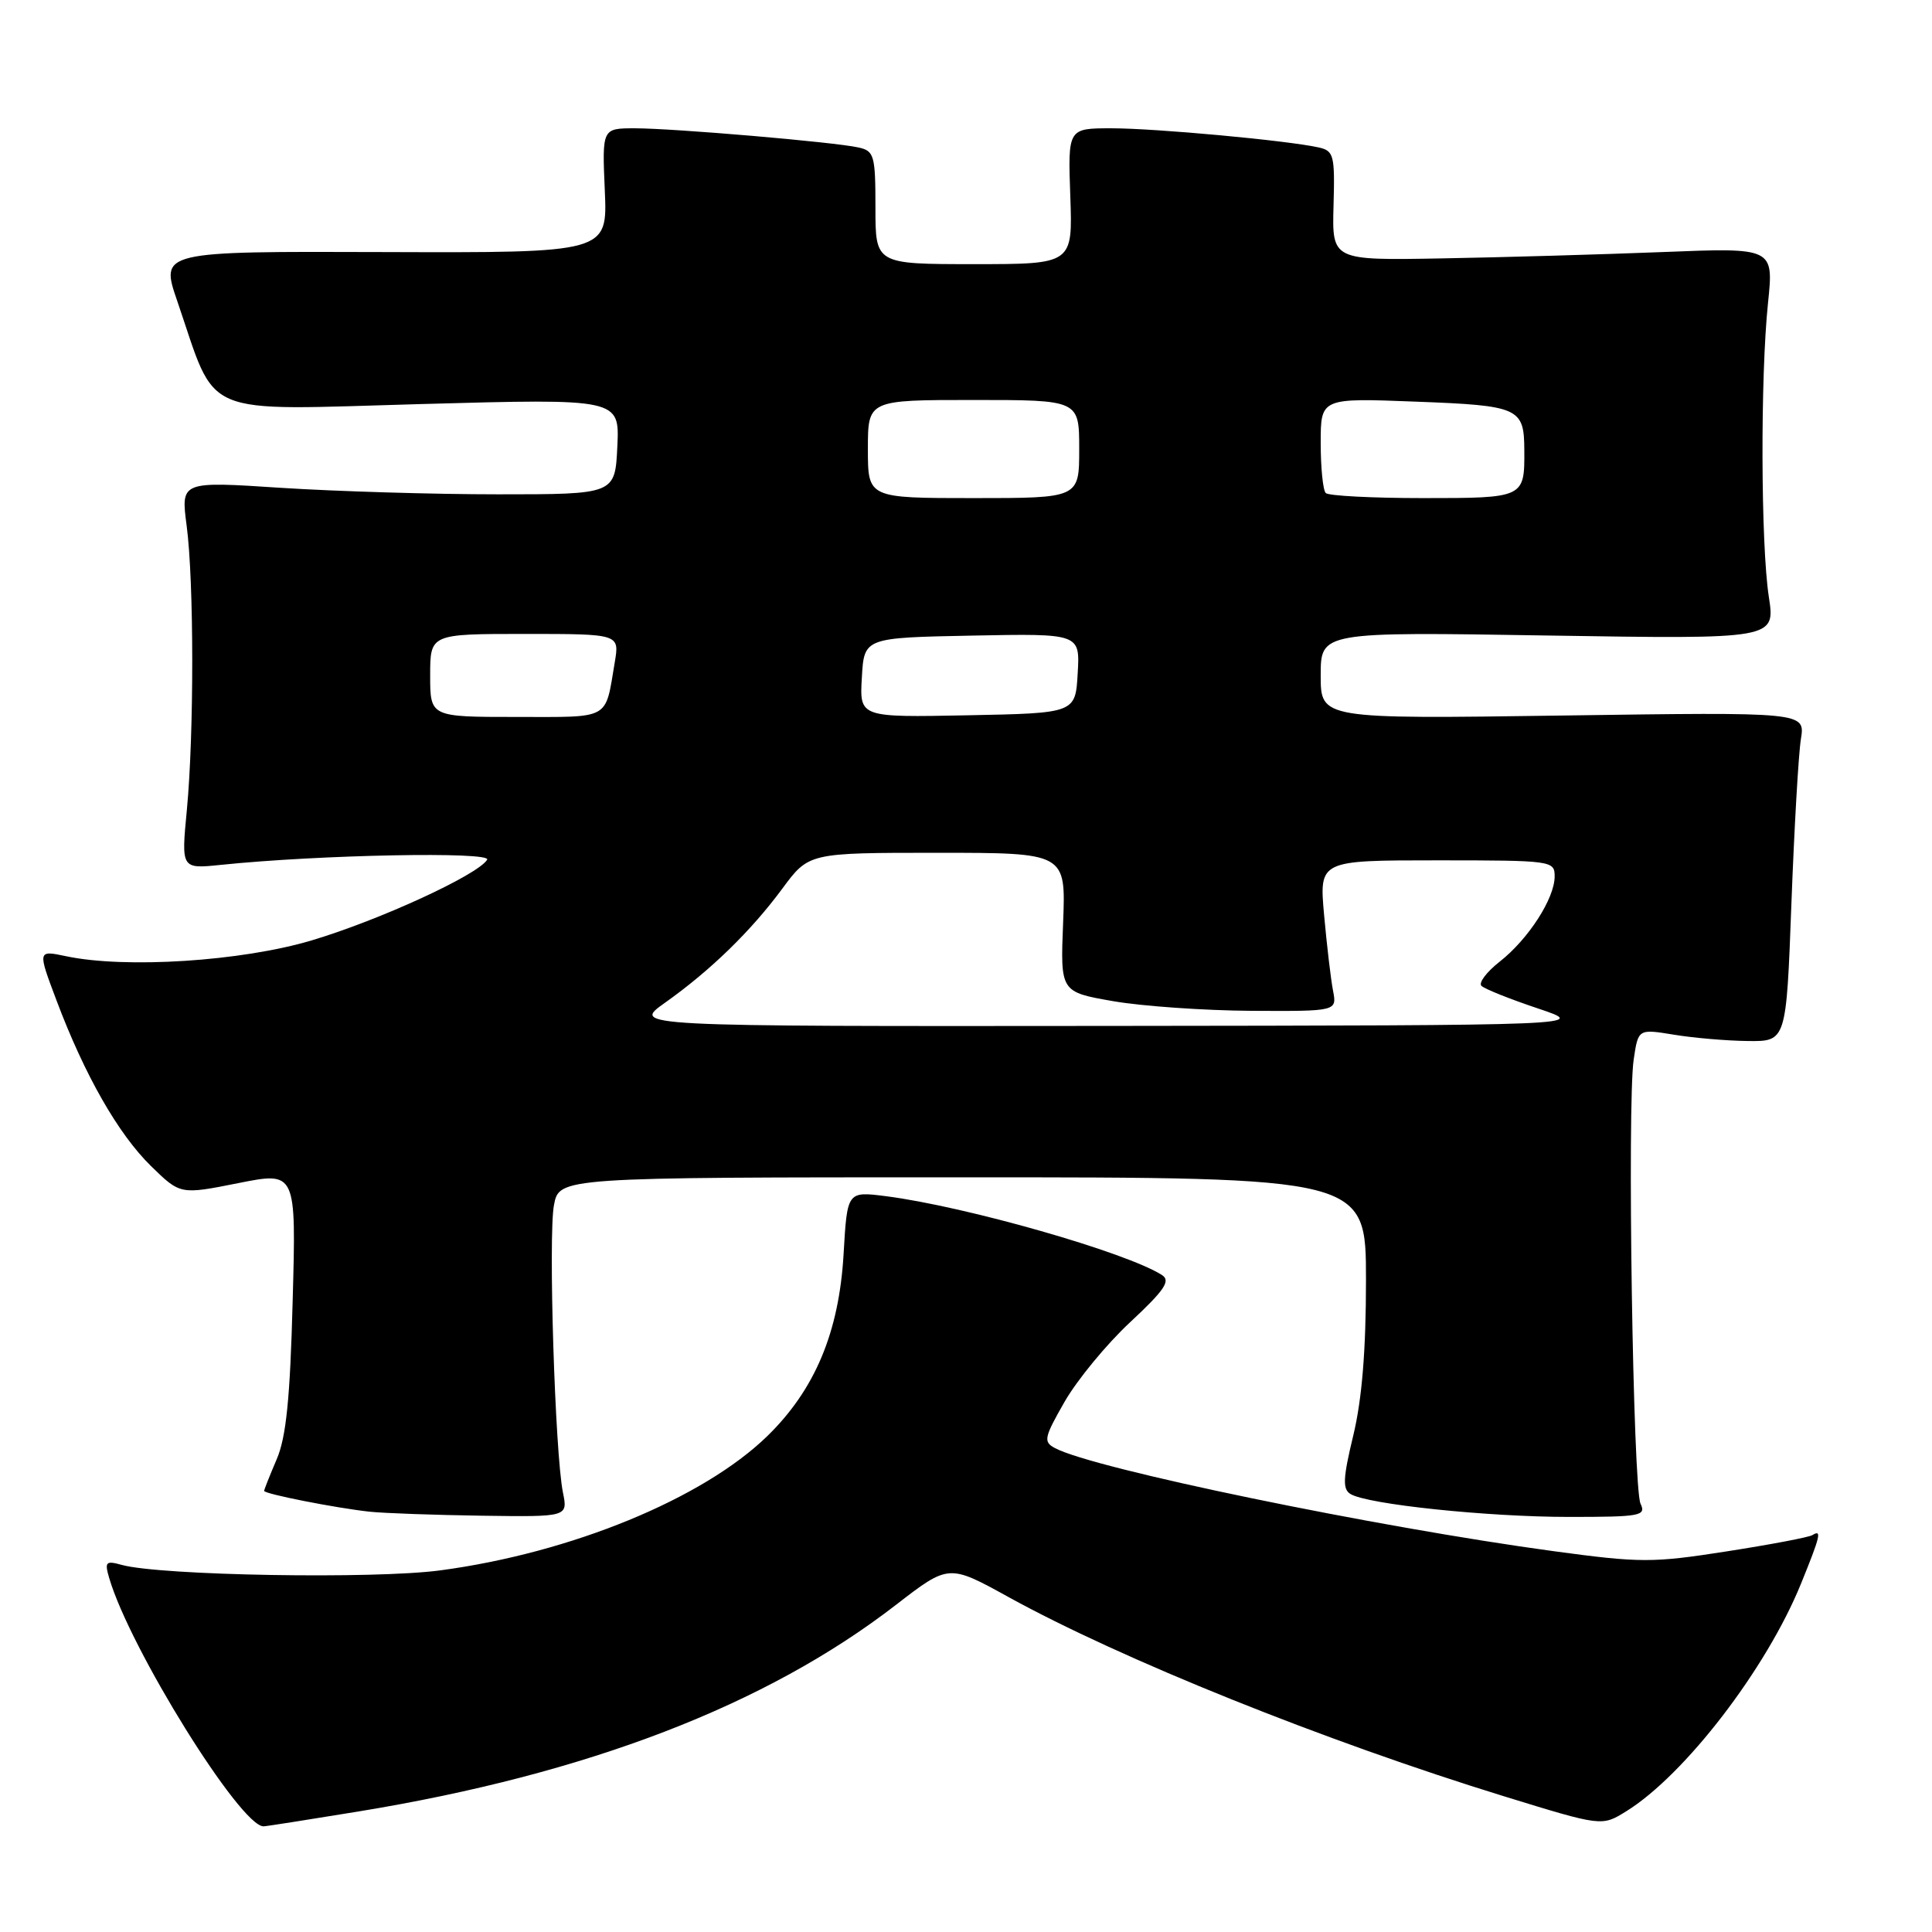 <?xml version="1.0" encoding="UTF-8" standalone="no"?>
<!DOCTYPE svg PUBLIC "-//W3C//DTD SVG 1.1//EN" "http://www.w3.org/Graphics/SVG/1.1/DTD/svg11.dtd" >
<svg xmlns="http://www.w3.org/2000/svg" xmlns:xlink="http://www.w3.org/1999/xlink" version="1.1" viewBox="0 0 256 256">
 <g >
 <path fill="currentColor"
d=" M 47.50 240.03 C 77.84 235.06 101.48 225.97 118.71 212.66 C 125.71 207.25 125.71 207.25 133.60 211.60 C 148.60 219.87 175.54 230.70 199.33 238.03 C 212.25 242.01 212.25 242.01 215.46 240.02 C 223.23 235.22 234.06 221.12 238.64 209.85 C 241.22 203.50 241.43 202.62 240.15 203.41 C 239.68 203.70 234.56 204.67 228.77 205.57 C 218.98 207.10 217.38 207.10 205.87 205.54 C 182.35 202.35 144.87 194.61 139.79 191.88 C 138.22 191.05 138.34 190.50 141.07 185.73 C 142.72 182.86 146.62 178.11 149.75 175.20 C 154.32 170.94 155.15 169.71 153.97 168.95 C 149.24 165.93 127.99 159.86 117.38 158.50 C 112.26 157.85 112.26 157.85 111.78 166.17 C 111.18 176.53 107.98 184.15 101.65 190.31 C 93.11 198.60 75.69 205.76 58.36 208.08 C 49.60 209.26 21.27 208.77 16.14 207.36 C 14.02 206.77 13.84 206.95 14.47 209.10 C 17.21 218.46 31.85 242.00 34.92 242.00 C 35.24 242.00 40.90 241.11 47.50 240.03 Z  M 74.59 197.75 C 73.54 192.54 72.64 163.75 73.40 159.70 C 74.09 156.00 74.09 156.00 127.55 156.00 C 181.00 156.00 181.00 156.00 181.00 169.61 C 181.00 178.93 180.47 185.41 179.32 190.19 C 177.95 195.86 177.88 197.31 178.94 197.96 C 181.15 199.33 197.09 201.00 207.92 201.00 C 217.38 201.00 218.15 200.86 217.38 199.25 C 216.38 197.17 215.60 146.29 216.47 140.41 C 217.07 136.33 217.07 136.33 221.79 137.10 C 224.38 137.53 228.79 137.91 231.59 137.94 C 236.69 138.00 236.69 138.00 237.37 119.75 C 237.75 109.71 238.31 99.89 238.63 97.92 C 239.20 94.35 239.20 94.35 207.10 94.81 C 175.00 95.27 175.00 95.27 175.00 89.50 C 175.00 83.72 175.00 83.72 205.12 84.21 C 235.24 84.69 235.24 84.69 234.38 79.09 C 233.31 72.11 233.25 49.93 234.27 40.15 C 235.03 32.81 235.03 32.81 220.27 33.40 C 212.14 33.72 198.97 34.10 191.00 34.24 C 176.50 34.50 176.50 34.50 176.70 27.26 C 176.89 20.53 176.74 19.98 174.70 19.53 C 170.56 18.61 153.09 17.00 147.29 17.00 C 141.50 17.00 141.50 17.00 141.82 26.00 C 142.14 35.00 142.14 35.00 129.07 35.00 C 116.00 35.00 116.00 35.00 116.00 27.52 C 116.00 20.58 115.84 20.00 113.75 19.54 C 110.54 18.82 89.32 17.01 84.14 17.00 C 79.78 17.00 79.78 17.00 80.14 25.25 C 80.50 33.50 80.50 33.50 50.86 33.40 C 21.22 33.30 21.22 33.30 23.49 39.90 C 28.84 55.52 26.09 54.36 55.80 53.54 C 82.10 52.81 82.10 52.81 81.80 59.16 C 81.50 65.50 81.50 65.50 66.00 65.50 C 57.47 65.50 44.53 65.11 37.23 64.64 C 23.96 63.77 23.96 63.77 24.73 69.64 C 25.71 77.08 25.72 97.14 24.76 107.32 C 24.01 115.14 24.01 115.14 29.26 114.60 C 42.28 113.25 65.23 112.81 64.55 113.92 C 63.30 115.94 50.27 121.93 41.29 124.61 C 32.00 127.38 16.60 128.37 8.74 126.70 C 4.98 125.91 4.98 125.91 7.48 132.54 C 11.21 142.46 15.67 150.27 20.01 154.51 C 23.89 158.30 23.89 158.30 31.57 156.77 C 39.25 155.24 39.25 155.24 38.78 172.37 C 38.44 185.31 37.92 190.45 36.66 193.37 C 35.75 195.50 35.00 197.38 35.00 197.55 C 35.00 197.95 44.54 199.83 49.00 200.31 C 50.92 200.51 57.62 200.75 63.88 200.84 C 75.25 201.00 75.25 201.00 74.59 197.75 Z  M 88.10 132.88 C 94.16 128.58 99.50 123.38 103.66 117.75 C 107.17 113.00 107.17 113.00 124.20 113.00 C 141.23 113.00 141.23 113.00 140.87 122.22 C 140.50 131.44 140.50 131.44 147.50 132.66 C 151.35 133.33 159.60 133.90 165.83 133.94 C 177.16 134.00 177.16 134.00 176.63 131.25 C 176.34 129.74 175.81 125.24 175.45 121.25 C 174.80 114.00 174.80 114.00 190.40 114.00 C 205.66 114.00 206.00 114.05 206.00 116.13 C 206.00 119.05 202.51 124.45 198.71 127.43 C 196.98 128.79 195.89 130.23 196.30 130.63 C 196.71 131.04 200.07 132.38 203.77 133.62 C 210.50 135.87 210.50 135.87 147.10 135.94 C 83.70 136.00 83.70 136.00 88.10 132.88 Z  M 57.00 89.50 C 57.00 84.00 57.00 84.00 69.55 84.00 C 82.09 84.00 82.09 84.00 81.46 87.75 C 80.15 95.50 81.05 95.00 68.43 95.00 C 57.00 95.00 57.00 95.00 57.00 89.50 Z  M 114.20 89.78 C 114.50 84.50 114.50 84.50 128.80 84.22 C 143.11 83.94 143.11 83.94 142.80 89.22 C 142.50 94.50 142.50 94.50 128.20 94.78 C 113.89 95.06 113.89 95.06 114.20 89.78 Z  M 115.00 59.50 C 115.00 53.00 115.00 53.00 129.00 53.00 C 143.00 53.00 143.00 53.00 143.00 59.50 C 143.00 66.00 143.00 66.00 129.00 66.00 C 115.00 66.00 115.00 66.00 115.00 59.50 Z  M 175.67 65.33 C 175.30 64.97 175.00 61.98 175.00 58.70 C 175.00 52.73 175.00 52.73 187.60 53.22 C 201.32 53.74 201.96 54.03 201.98 59.67 C 202.02 65.98 201.96 66.00 188.56 66.00 C 181.84 66.00 176.03 65.70 175.67 65.33 Z "/>
</g>
</svg>